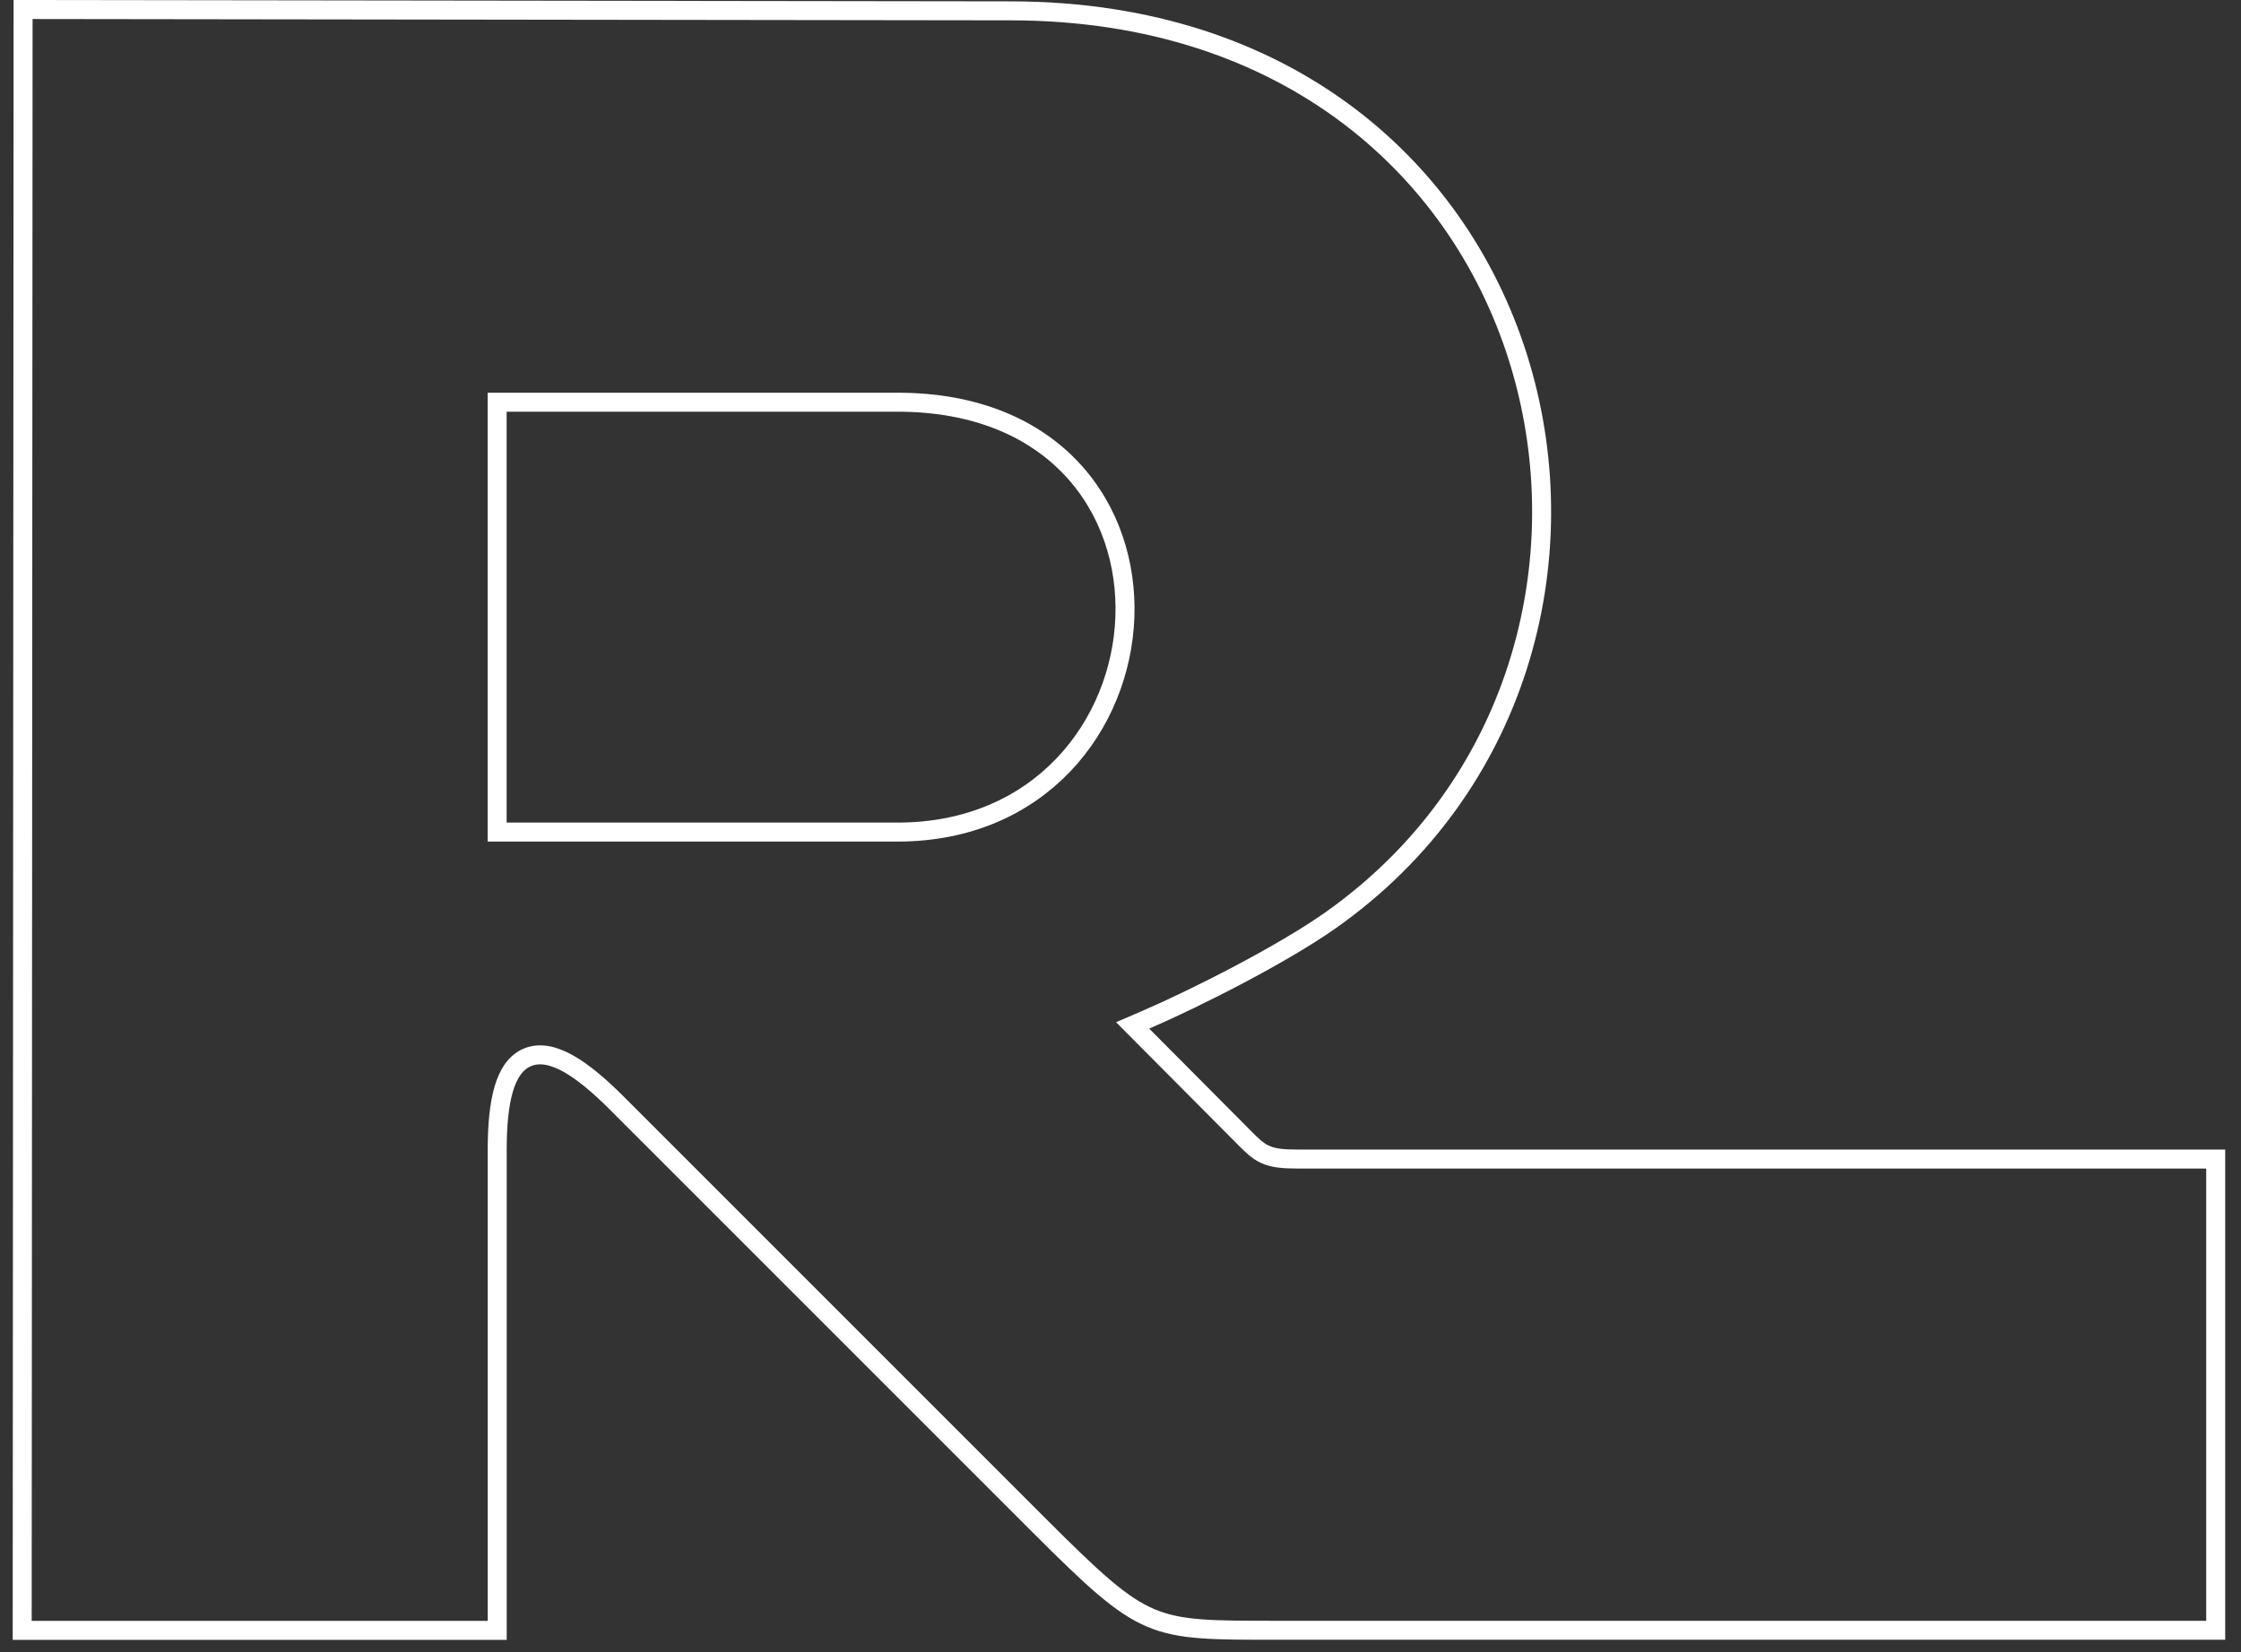 <svg width="118" height="87" viewBox="0 0 118 87" fill="none" xmlns="http://www.w3.org/2000/svg">
<rect x="0" y="0" width="118" height="87" fill="#333333" stroke="none"/>
<path id="Vector" d="M32.445 58.054L32.445 58.054C31.5 57.11 30.657 56.416 29.917 56.002C29.187 55.595 28.457 55.406 27.805 55.663C27.148 55.921 26.755 56.558 26.523 57.349C26.287 58.15 26.181 59.22 26.181 60.537V85.851H1.169L1.216 0.501L53.25 0.571C53.25 0.571 53.25 0.571 53.25 0.571C67.915 0.592 77.05 9.078 80.067 19.282C83.091 29.509 79.975 41.467 70.062 48.458L70.062 48.458C67.534 50.243 63.004 52.545 60.314 53.704L59.639 53.995L60.157 54.516L65.45 59.837C65.477 59.864 65.503 59.891 65.53 59.918C65.896 60.286 66.203 60.597 66.61 60.784C67.054 60.989 67.571 61.032 68.33 61.032H116.668V85.846H67.367H67.234C63.809 85.846 62.138 85.847 60.602 85.199C59.041 84.541 57.59 83.199 54.681 80.29L32.445 58.054ZM26.677 21.179H26.177V21.679V43.315V43.815H26.677H47.251C54.801 43.815 59.016 38.154 59.23 32.516C59.337 29.696 58.448 26.857 56.46 24.719C54.465 22.574 51.406 21.179 47.26 21.179H26.681H26.677Z" stroke="white"/>
</svg>
